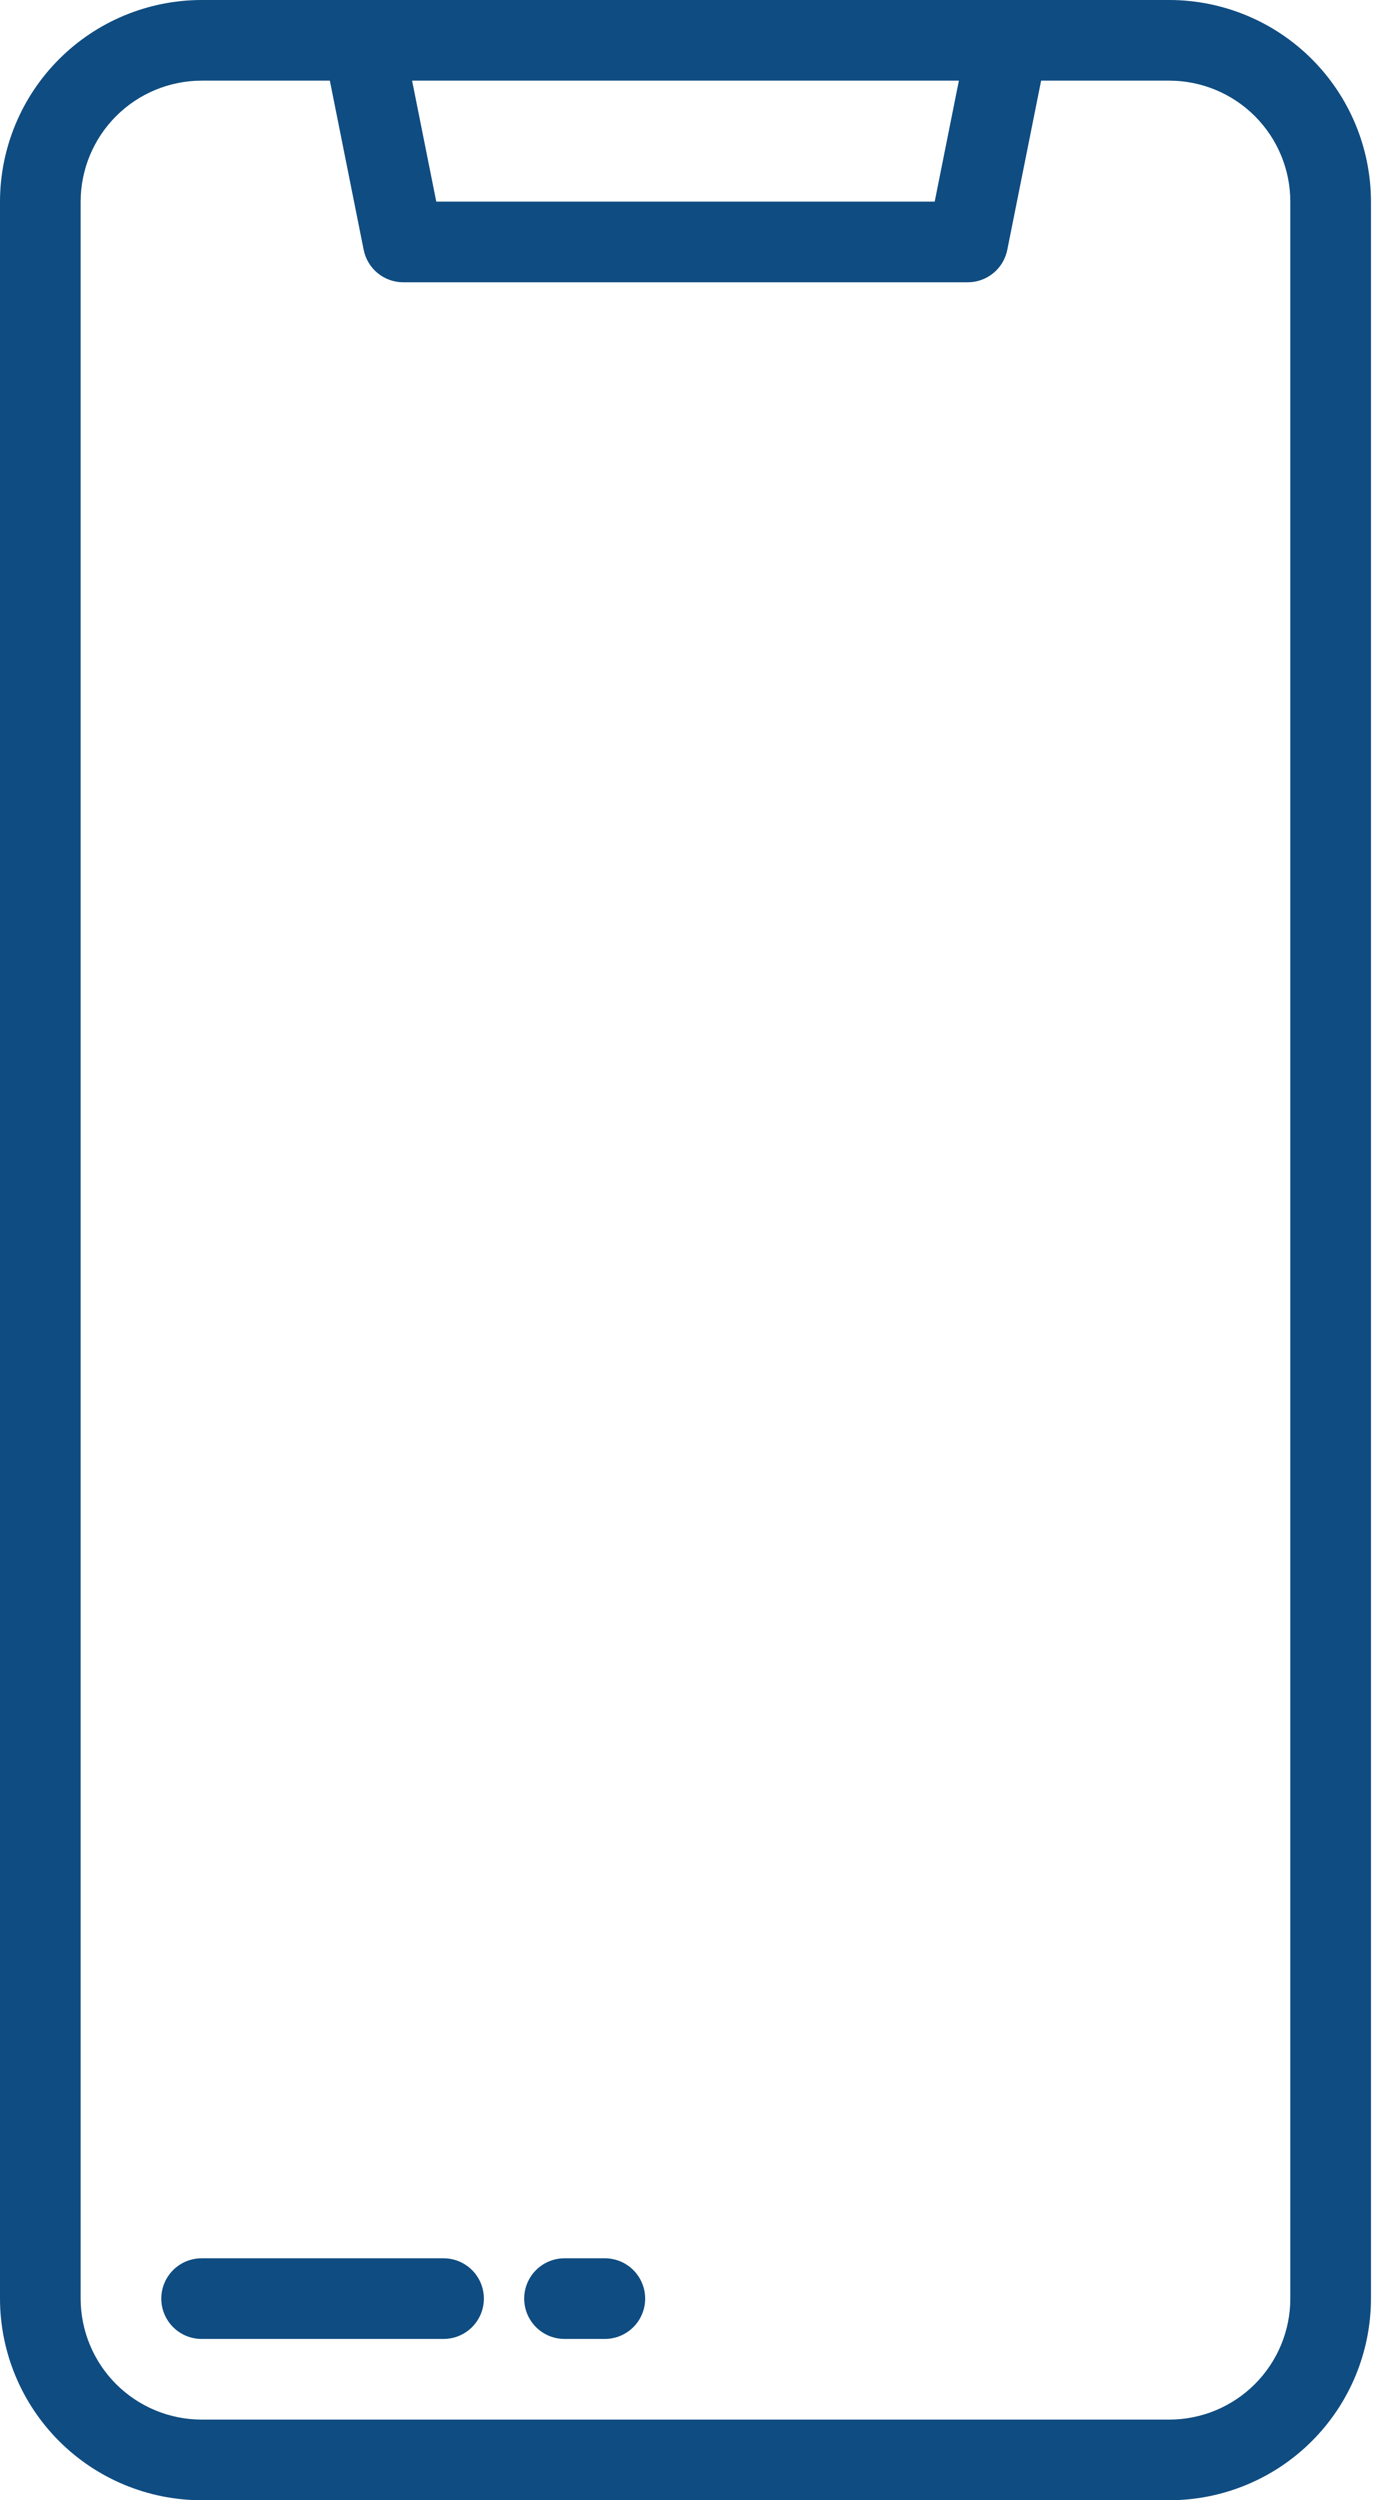 <svg width="176" height="320" viewBox="0 0 176 320" fill="none" xmlns="http://www.w3.org/2000/svg">
<path d="M149.677 0H25.806C18.965 0.008 12.405 2.729 7.567 7.567C2.729 12.405 0.008 18.965 0 25.806V294.194C0.008 301.035 2.729 307.595 7.567 312.433C12.405 317.271 18.965 319.992 25.806 320H149.677C156.519 319.992 163.079 317.271 167.917 312.433C172.755 307.595 175.476 301.035 175.484 294.194V25.806C175.476 18.965 172.755 12.405 167.917 7.567C163.079 2.729 156.519 0.008 149.677 0V0ZM122.737 10.323L119.64 25.806H55.844L52.748 10.323H122.737ZM165.161 294.194C165.157 298.299 163.524 302.234 160.621 305.137C157.718 308.04 153.783 309.673 149.677 309.677H25.806C21.701 309.673 17.766 308.04 14.863 305.137C11.96 302.234 10.327 298.299 10.323 294.194V25.806C10.327 21.701 11.96 17.766 14.863 14.863C17.766 11.96 21.701 10.327 25.806 10.323H42.22L46.552 31.98C46.786 33.15 47.418 34.203 48.341 34.959C49.263 35.716 50.42 36.129 51.613 36.129H123.871C125.064 36.129 126.221 35.716 127.143 34.959C128.066 34.203 128.698 33.15 128.932 31.98L133.264 10.323H149.677C153.783 10.327 157.718 11.96 160.621 14.863C163.524 17.766 165.157 21.701 165.161 25.806V294.194Z" fill="#0F4C81"/>
<path d="M56.775 289.032H25.807C24.438 289.032 23.125 289.576 22.157 290.544C21.189 291.512 20.645 292.825 20.645 294.194C20.645 295.562 21.189 296.875 22.157 297.843C23.125 298.811 24.438 299.355 25.807 299.355H56.775C58.143 299.355 59.456 298.811 60.424 297.843C61.392 296.875 61.936 295.562 61.936 294.194C61.936 292.825 61.392 291.512 60.424 290.544C59.456 289.576 58.143 289.032 56.775 289.032Z" fill="#0F4C81"/>
<path d="M77.419 289.032H72.258C70.889 289.032 69.576 289.576 68.608 290.544C67.641 291.512 67.097 292.825 67.097 294.194C67.097 295.562 67.641 296.875 68.608 297.843C69.576 298.811 70.889 299.355 72.258 299.355H77.419C78.788 299.355 80.101 298.811 81.069 297.843C82.037 296.875 82.581 295.562 82.581 294.194C82.581 292.825 82.037 291.512 81.069 290.544C80.101 289.576 78.788 289.032 77.419 289.032Z" fill="#0F4C81"/>
</svg>
